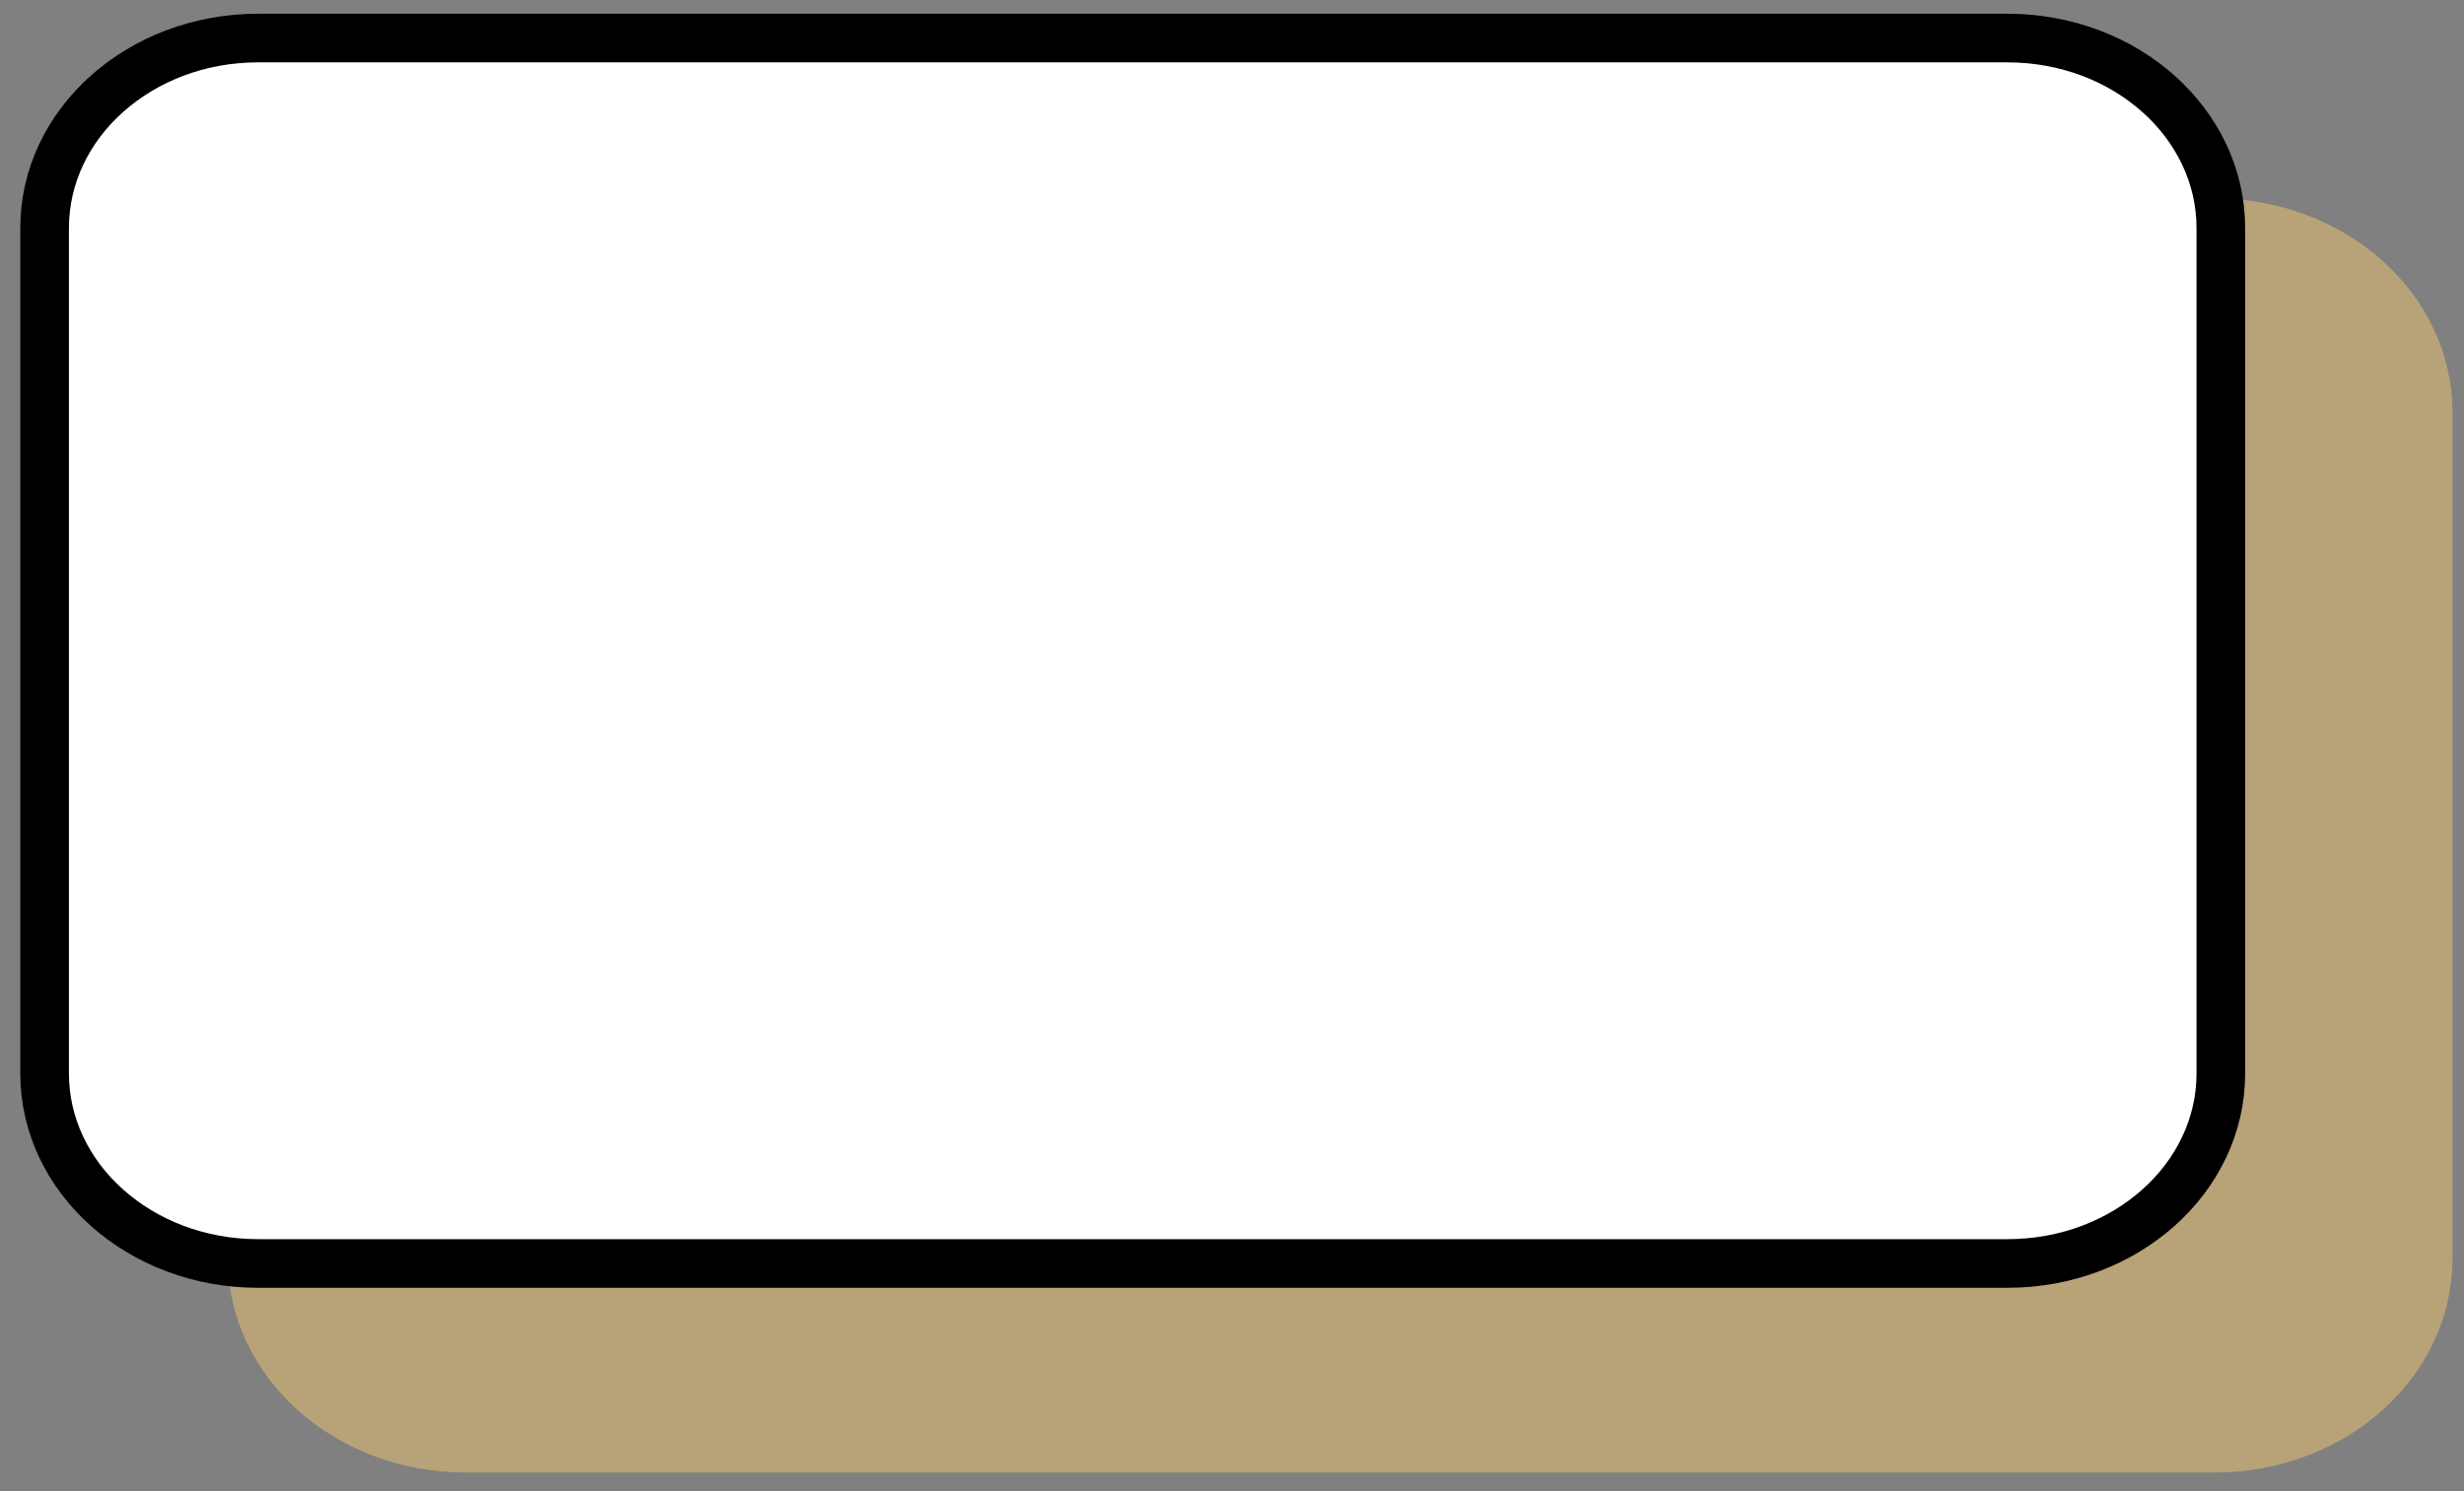 <svg width="76" height="46" viewBox="0 0 76 46" fill="none" xmlns="http://www.w3.org/2000/svg">
<rect x="0" y="0" width="76" height="46" fill="#808080" stroke="none"/>
<g opacity="0.45">
<path d="M68.317 44.674H14.354C10.719 44.674 7.774 42.049 7.774 38.813V12.733C7.774 9.496 10.719 6.873 14.354 6.873H68.317C71.951 6.873 74.897 9.496 74.897 12.733V38.813C74.897 42.049 71.952 44.674 68.317 44.674Z" fill="#FDCD6F"/>
<path d="M68.317 44.674H14.354C10.719 44.674 7.774 42.049 7.774 38.813V12.733C7.774 9.496 10.719 6.873 14.354 6.873H68.317C71.951 6.873 74.897 9.496 74.897 12.733V38.813C74.897 42.049 71.952 44.674 68.317 44.674Z" stroke="#FDCD6F" stroke-width="1.5" stroke-miterlimit="10" stroke-linecap="round" stroke-linejoin="round"/>
</g>
<path d="M61.92 38.976H7.957C4.322 38.976 1.376 36.351 1.376 33.115V7.035C1.376 3.798 4.322 1.174 7.957 1.174H61.92C65.553 1.174 68.5 3.798 68.5 7.035V33.115C68.5 36.351 65.554 38.976 61.92 38.976Z" fill="white"/>
<path d="M61.92 38.976H7.957C4.322 38.976 1.376 36.351 1.376 33.115V7.035C1.376 3.798 4.322 1.174 7.957 1.174H61.92C65.553 1.174 68.5 3.798 68.5 7.035V33.115C68.5 36.351 65.554 38.976 61.92 38.976Z" stroke="black" stroke-width="1.5" stroke-miterlimit="10" stroke-linecap="round" stroke-linejoin="round"/>
</svg>

